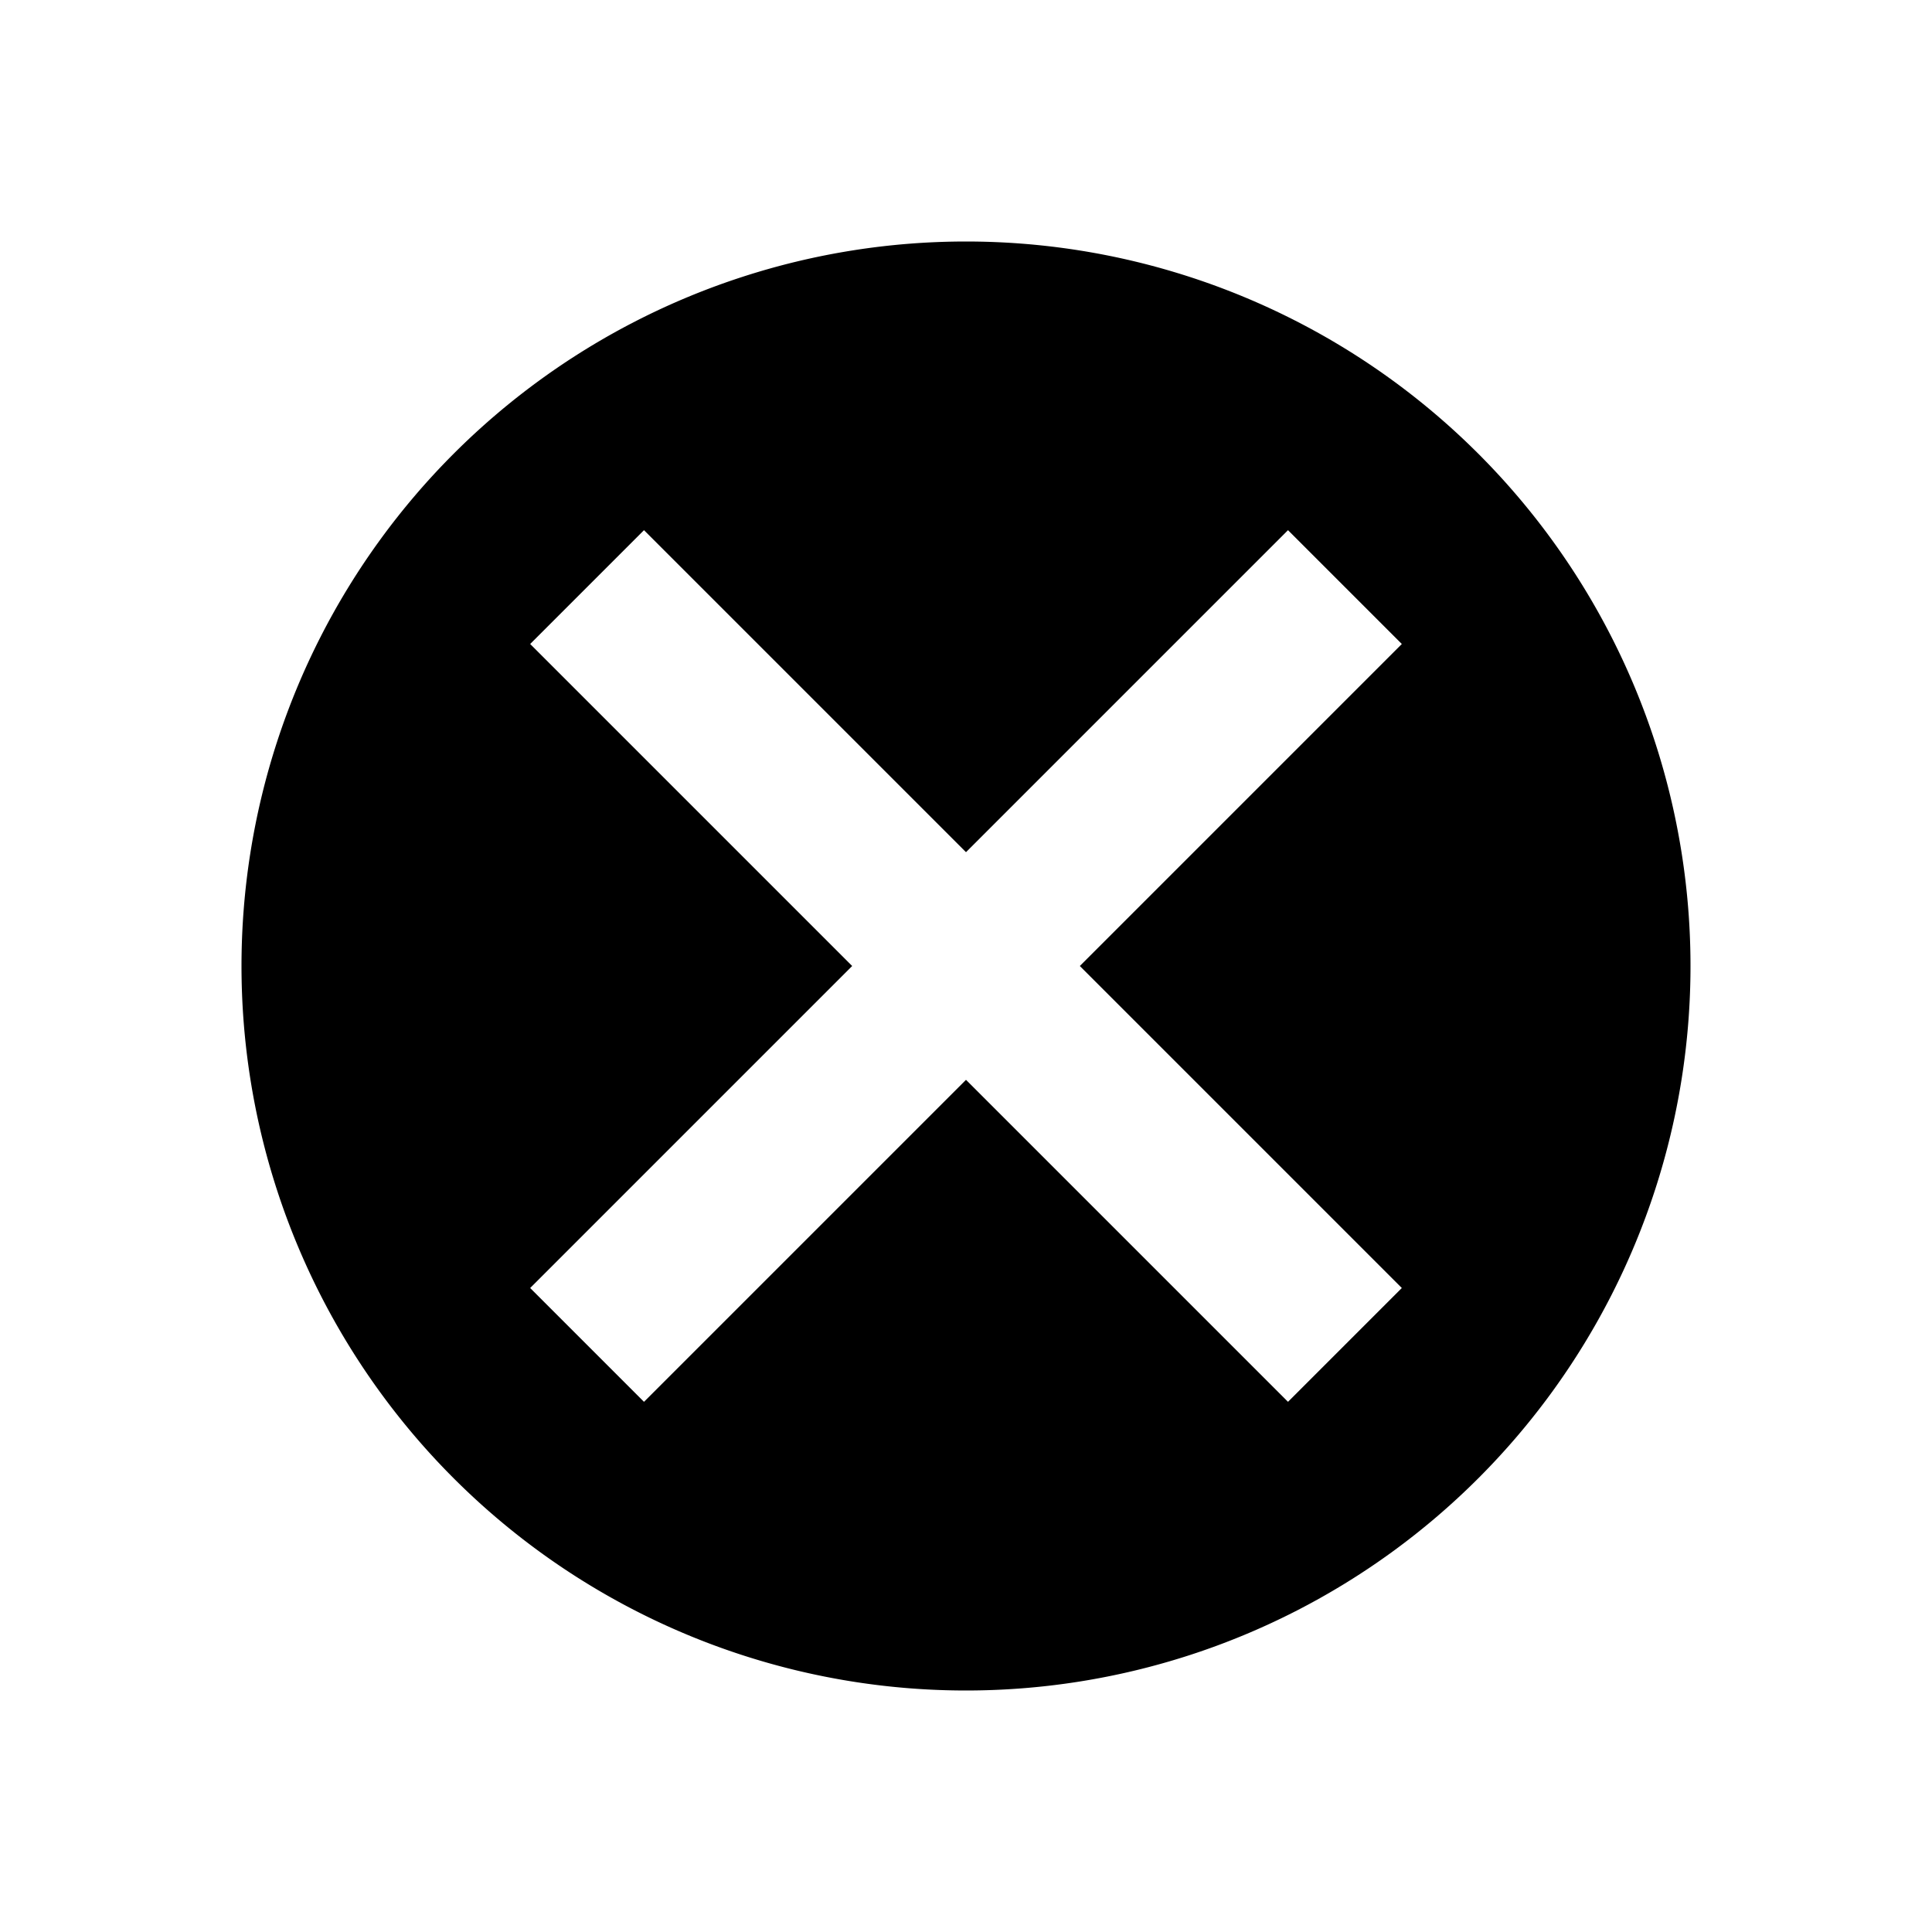 <svg xmlns="http://www.w3.org/2000/svg" xmlns:xlink="http://www.w3.org/1999/xlink" width="24" height="24" viewBox="0 0 24 24"><path fill="currentColor" fill-rule="evenodd" d="M21 12a9 9 0 1 1-18 0a9 9 0 0 1 18 0M6.586 16l.707-.707L10.586 12L7.293 8.707L6.586 8L8 6.586l.707.707L12 10.586l3.293-3.293l.707-.707L17.414 8l-.707.707L13.414 12l3.293 3.293l.707.707L16 17.414l-.707-.707L12 13.414l-3.293 3.293l-.707.707z" clip-rule="evenodd"/></svg>